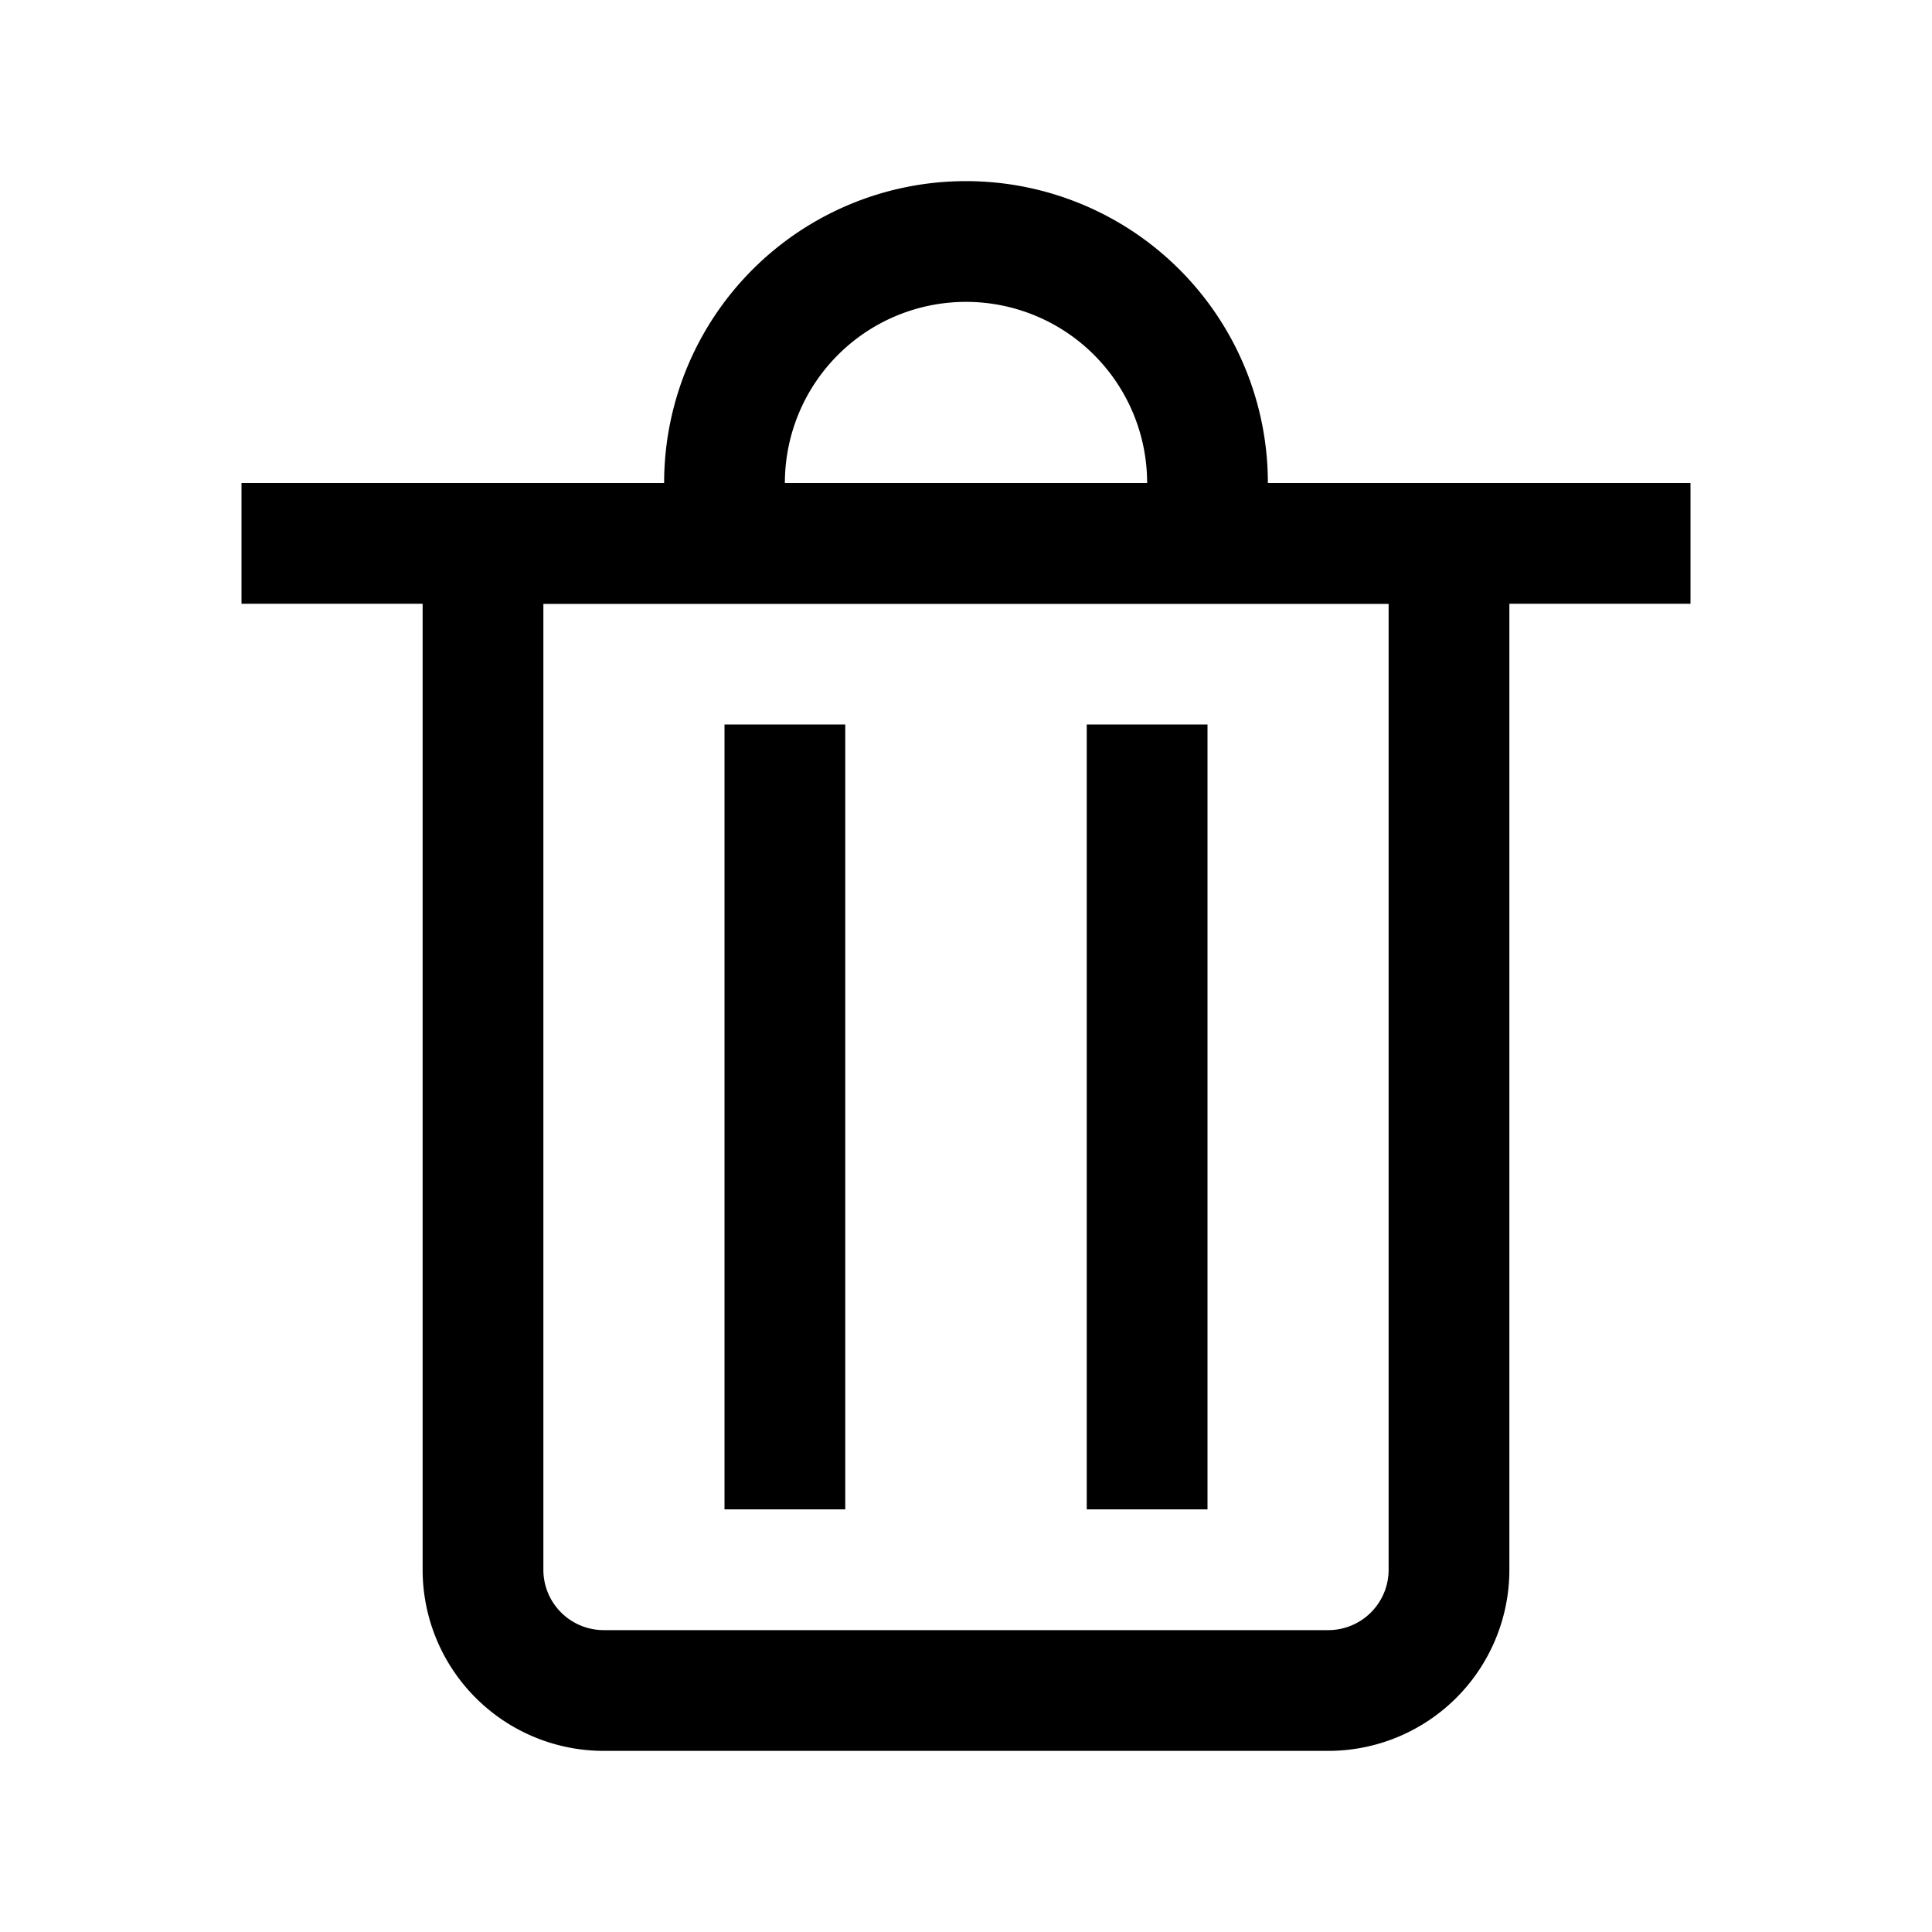 <?xml version="1.0" ?><svg xmlns="http://www.w3.org/2000/svg" viewBox="0 0 32 32"><g id="_176_trash-04" data-name="176 trash-04"><path d="M22,29H10a3,3,0,0,1-3-3V9A1,1,0,0,1,8,8H24a1,1,0,0,1,1,1V26A3,3,0,0,1,22,29ZM9,10V26a1,1,0,0,0,1,1H22a1,1,0,0,0,1-1V10Z"/><rect x="4" y="8" width="24" height="2"/><path d="M21,9H19V8a3,3,0,0,0-6,0V9H11V8A5,5,0,0,1,21,8Z"/><rect x="12" y="12" width="2" height="13"/><rect x="18" y="12" width="2" height="13"/></g></svg>